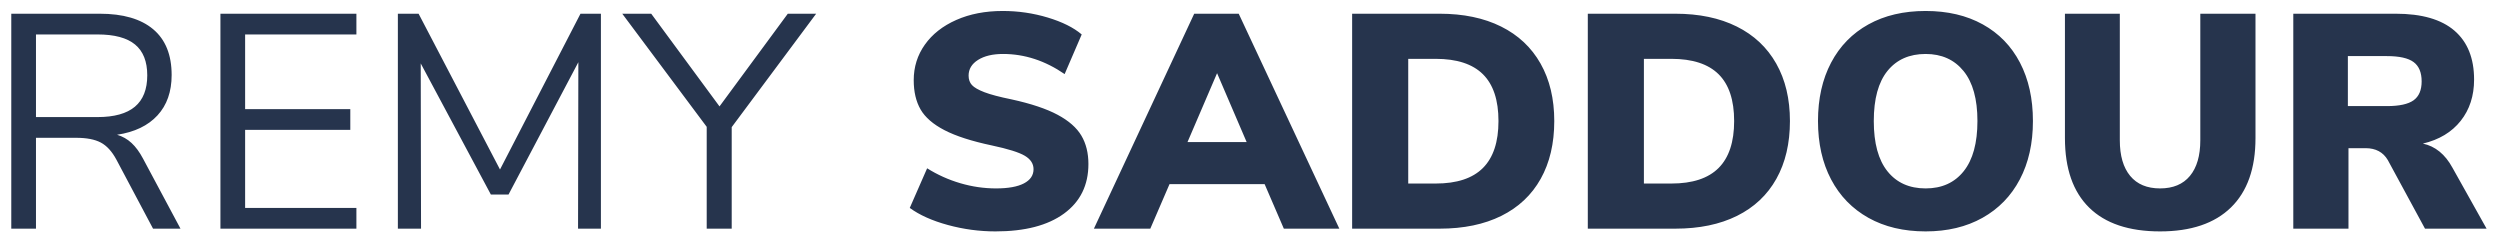 <?xml version="1.0" encoding="UTF-8" standalone="no"?>
<svg width="164px" height="16px" viewBox="0 0 164 16" version="1.1" xmlns="http://www.w3.org/2000/svg" xmlns:xlink="http://www.w3.org/1999/xlink">
    <!-- Generator: Sketch 48.2 (47327) - http://www.bohemiancoding.com/sketch -->
    <title>REMY-SADDOUR</title>
    <desc>Created with Sketch.</desc>
    <defs></defs>
    <g id="Page-1" stroke="none" stroke-width="1" fill="none" fill-rule="evenodd">
        <g id="logo" fill="#26344D" fill-rule="nonzero">
            <path d="M11.84,15 L10.04,15 L7.64,10.48 C7.347,9.933 7.003,9.557 6.61,9.35 C6.217,9.143 5.68,9.04 5,9.04 L2.36,9.04 L2.36,15 L0.74,15 L0.74,0.9 L6.54,0.9 C8.073,0.9 9.243,1.24 10.05,1.92 C10.857,2.6 11.26,3.6 11.26,4.92 C11.26,6.013 10.95,6.897 10.33,7.57 C9.71,8.243 8.827,8.667 7.68,8.84 C8.04,8.947 8.357,9.127 8.63,9.38 C8.903,9.633 9.153,9.973 9.38,10.4 L11.84,15 Z M6.4,7.68 C7.493,7.68 8.31,7.453 8.85,7 C9.39,6.547 9.66,5.86 9.66,4.94 C9.66,4.033 9.393,3.36 8.86,2.92 C8.327,2.48 7.507,2.26 6.4,2.26 L2.36,2.26 L2.36,7.68 L6.4,7.68 Z M14.46,15 L14.46,0.9 L23.38,0.9 L23.38,2.26 L16.08,2.26 L16.08,7.16 L22.98,7.16 L22.98,8.52 L16.08,8.52 L16.08,13.64 L23.38,13.64 L23.38,15 L14.46,15 Z M38.08,0.9 L39.42,0.9 L39.42,15 L37.92,15 L37.94,4.08 L33.36,12.76 L32.2,12.76 L27.6,4.16 L27.62,15 L26.1,15 L26.1,0.9 L27.46,0.9 L32.8,11.12 L38.08,0.9 Z M53.54,0.9 L48,8.34 L48,15 L46.36,15 L46.36,8.32 L40.82,0.9 L42.72,0.9 L47.2,6.98 L51.68,0.9 L53.54,0.9 Z M62.18,14.76 C61.153,14.48 60.32,14.107 59.68,13.64 L60.82,11.04 C61.5,11.467 62.227,11.793 63,12.02 C63.773,12.247 64.553,12.36 65.34,12.36 C66.14,12.36 66.75,12.25 67.17,12.03 C67.59,11.81 67.8,11.5 67.8,11.1 C67.8,10.74 67.61,10.447 67.23,10.22 C66.85,9.993 66.127,9.767 65.06,9.54 C63.74,9.26 62.707,8.927 61.96,8.54 C61.213,8.153 60.69,7.7 60.39,7.18 C60.09,6.66 59.94,6.02 59.94,5.26 C59.94,4.393 60.183,3.617 60.67,2.93 C61.157,2.243 61.843,1.703 62.73,1.31 C63.617,0.917 64.633,0.72 65.78,0.72 C66.793,0.72 67.777,0.863 68.73,1.15 C69.683,1.437 70.427,1.807 70.96,2.26 L69.84,4.86 C68.56,3.98 67.213,3.54 65.8,3.54 C65.12,3.54 64.573,3.67 64.16,3.93 C63.747,4.19 63.54,4.533 63.54,4.96 C63.54,5.213 63.613,5.42 63.76,5.58 C63.907,5.74 64.18,5.897 64.58,6.05 C64.98,6.203 65.573,6.36 66.36,6.52 C67.64,6.8 68.647,7.137 69.38,7.53 C70.113,7.923 70.633,8.38 70.94,8.9 C71.247,9.42 71.4,10.04 71.4,10.76 C71.4,12.147 70.867,13.23 69.8,14.01 C68.733,14.79 67.233,15.18 65.3,15.18 C64.247,15.18 63.207,15.04 62.18,14.76 Z M84.22,15 L82.96,12.08 L76.72,12.08 L75.46,15 L71.76,15 L78.34,0.9 L81.26,0.9 L87.86,15 L84.22,15 Z M77.9,9.32 L81.78,9.32 L79.84,4.8 L77.9,9.32 Z M88.7,0.9 L94.44,0.9 C96,0.9 97.343,1.18 98.47,1.74 C99.597,2.3 100.46,3.11 101.06,4.17 C101.66,5.23 101.96,6.487 101.96,7.94 C101.96,9.407 101.663,10.67 101.07,11.73 C100.477,12.79 99.617,13.6 98.49,14.16 C97.363,14.72 96.013,15 94.44,15 L88.7,15 L88.7,0.9 Z M94.18,12.04 C95.567,12.04 96.6,11.7 97.28,11.02 C97.96,10.34 98.3,9.313 98.3,7.94 C98.3,6.567 97.96,5.543 97.28,4.87 C96.6,4.197 95.567,3.86 94.18,3.86 L92.38,3.86 L92.38,12.04 L94.18,12.04 Z M104.16,0.9 L109.9,0.9 C111.46,0.9 112.803,1.18 113.93,1.74 C115.057,2.3 115.92,3.11 116.52,4.17 C117.12,5.23 117.42,6.487 117.42,7.94 C117.42,9.407 117.123,10.67 116.53,11.73 C115.937,12.79 115.077,13.6 113.95,14.16 C112.823,14.72 111.473,15 109.9,15 L104.16,15 L104.16,0.9 Z M109.64,12.04 C111.027,12.04 112.06,11.7 112.74,11.02 C113.42,10.34 113.76,9.313 113.76,7.94 C113.76,6.567 113.42,5.543 112.74,4.87 C112.06,4.197 111.027,3.86 109.64,3.86 L107.84,3.86 L107.84,12.04 L109.64,12.04 Z M122.57,14.29 C121.51,13.697 120.693,12.857 120.12,11.77 C119.547,10.683 119.26,9.407 119.26,7.94 C119.26,6.473 119.547,5.197 120.12,4.11 C120.693,3.023 121.51,2.187 122.57,1.6 C123.63,1.013 124.88,0.72 126.32,0.72 C127.76,0.72 129.01,1.013 130.07,1.6 C131.13,2.187 131.943,3.023 132.51,4.11 C133.077,5.197 133.36,6.473 133.36,7.94 C133.36,9.407 133.073,10.683 132.5,11.77 C131.927,12.857 131.11,13.697 130.05,14.29 C128.99,14.883 127.747,15.18 126.32,15.18 C124.88,15.18 123.63,14.883 122.57,14.29 Z M128.82,11.23 C129.42,10.477 129.72,9.38 129.72,7.94 C129.72,6.5 129.417,5.407 128.81,4.66 C128.203,3.913 127.373,3.54 126.32,3.54 C125.253,3.54 124.42,3.91 123.82,4.65 C123.22,5.39 122.92,6.487 122.92,7.94 C122.92,9.393 123.22,10.493 123.82,11.24 C124.42,11.987 125.253,12.36 126.32,12.36 C127.387,12.36 128.22,11.983 128.82,11.23 Z M137.05,13.62 C135.99,12.58 135.46,11.06 135.46,9.06 L135.46,0.9 L139.06,0.9 L139.06,9.2 C139.06,10.213 139.287,10.993 139.74,11.54 C140.193,12.087 140.847,12.36 141.7,12.36 C142.553,12.36 143.207,12.087 143.66,11.54 C144.113,10.993 144.34,10.213 144.34,9.2 L144.34,0.9 L147.96,0.9 L147.96,9.06 C147.96,11.047 147.423,12.563 146.35,13.61 C145.277,14.657 143.727,15.18 141.7,15.18 C139.66,15.18 138.11,14.66 137.05,13.62 Z M163.12,15 L159.08,15 L156.64,10.5 C156.333,9.98 155.847,9.72 155.18,9.72 L154.06,9.72 L154.06,15 L150.44,15 L150.44,0.9 L157.16,0.9 C158.867,0.9 160.15,1.27 161.01,2.01 C161.87,2.75 162.3,3.82 162.3,5.22 C162.3,6.287 162.007,7.19 161.42,7.93 C160.833,8.67 160.007,9.167 158.94,9.42 C159.753,9.593 160.4,10.12 160.88,11 L163.12,15 Z M158.33,6.58 C158.683,6.327 158.86,5.913 158.86,5.34 C158.86,4.753 158.683,4.33 158.33,4.07 C157.977,3.81 157.393,3.68 156.58,3.68 L154.02,3.68 L154.02,6.96 L156.58,6.96 C157.393,6.96 157.977,6.833 158.33,6.58 Z" id="REMY-SADDOUR"></path>
        </g>
    </g>
</svg>